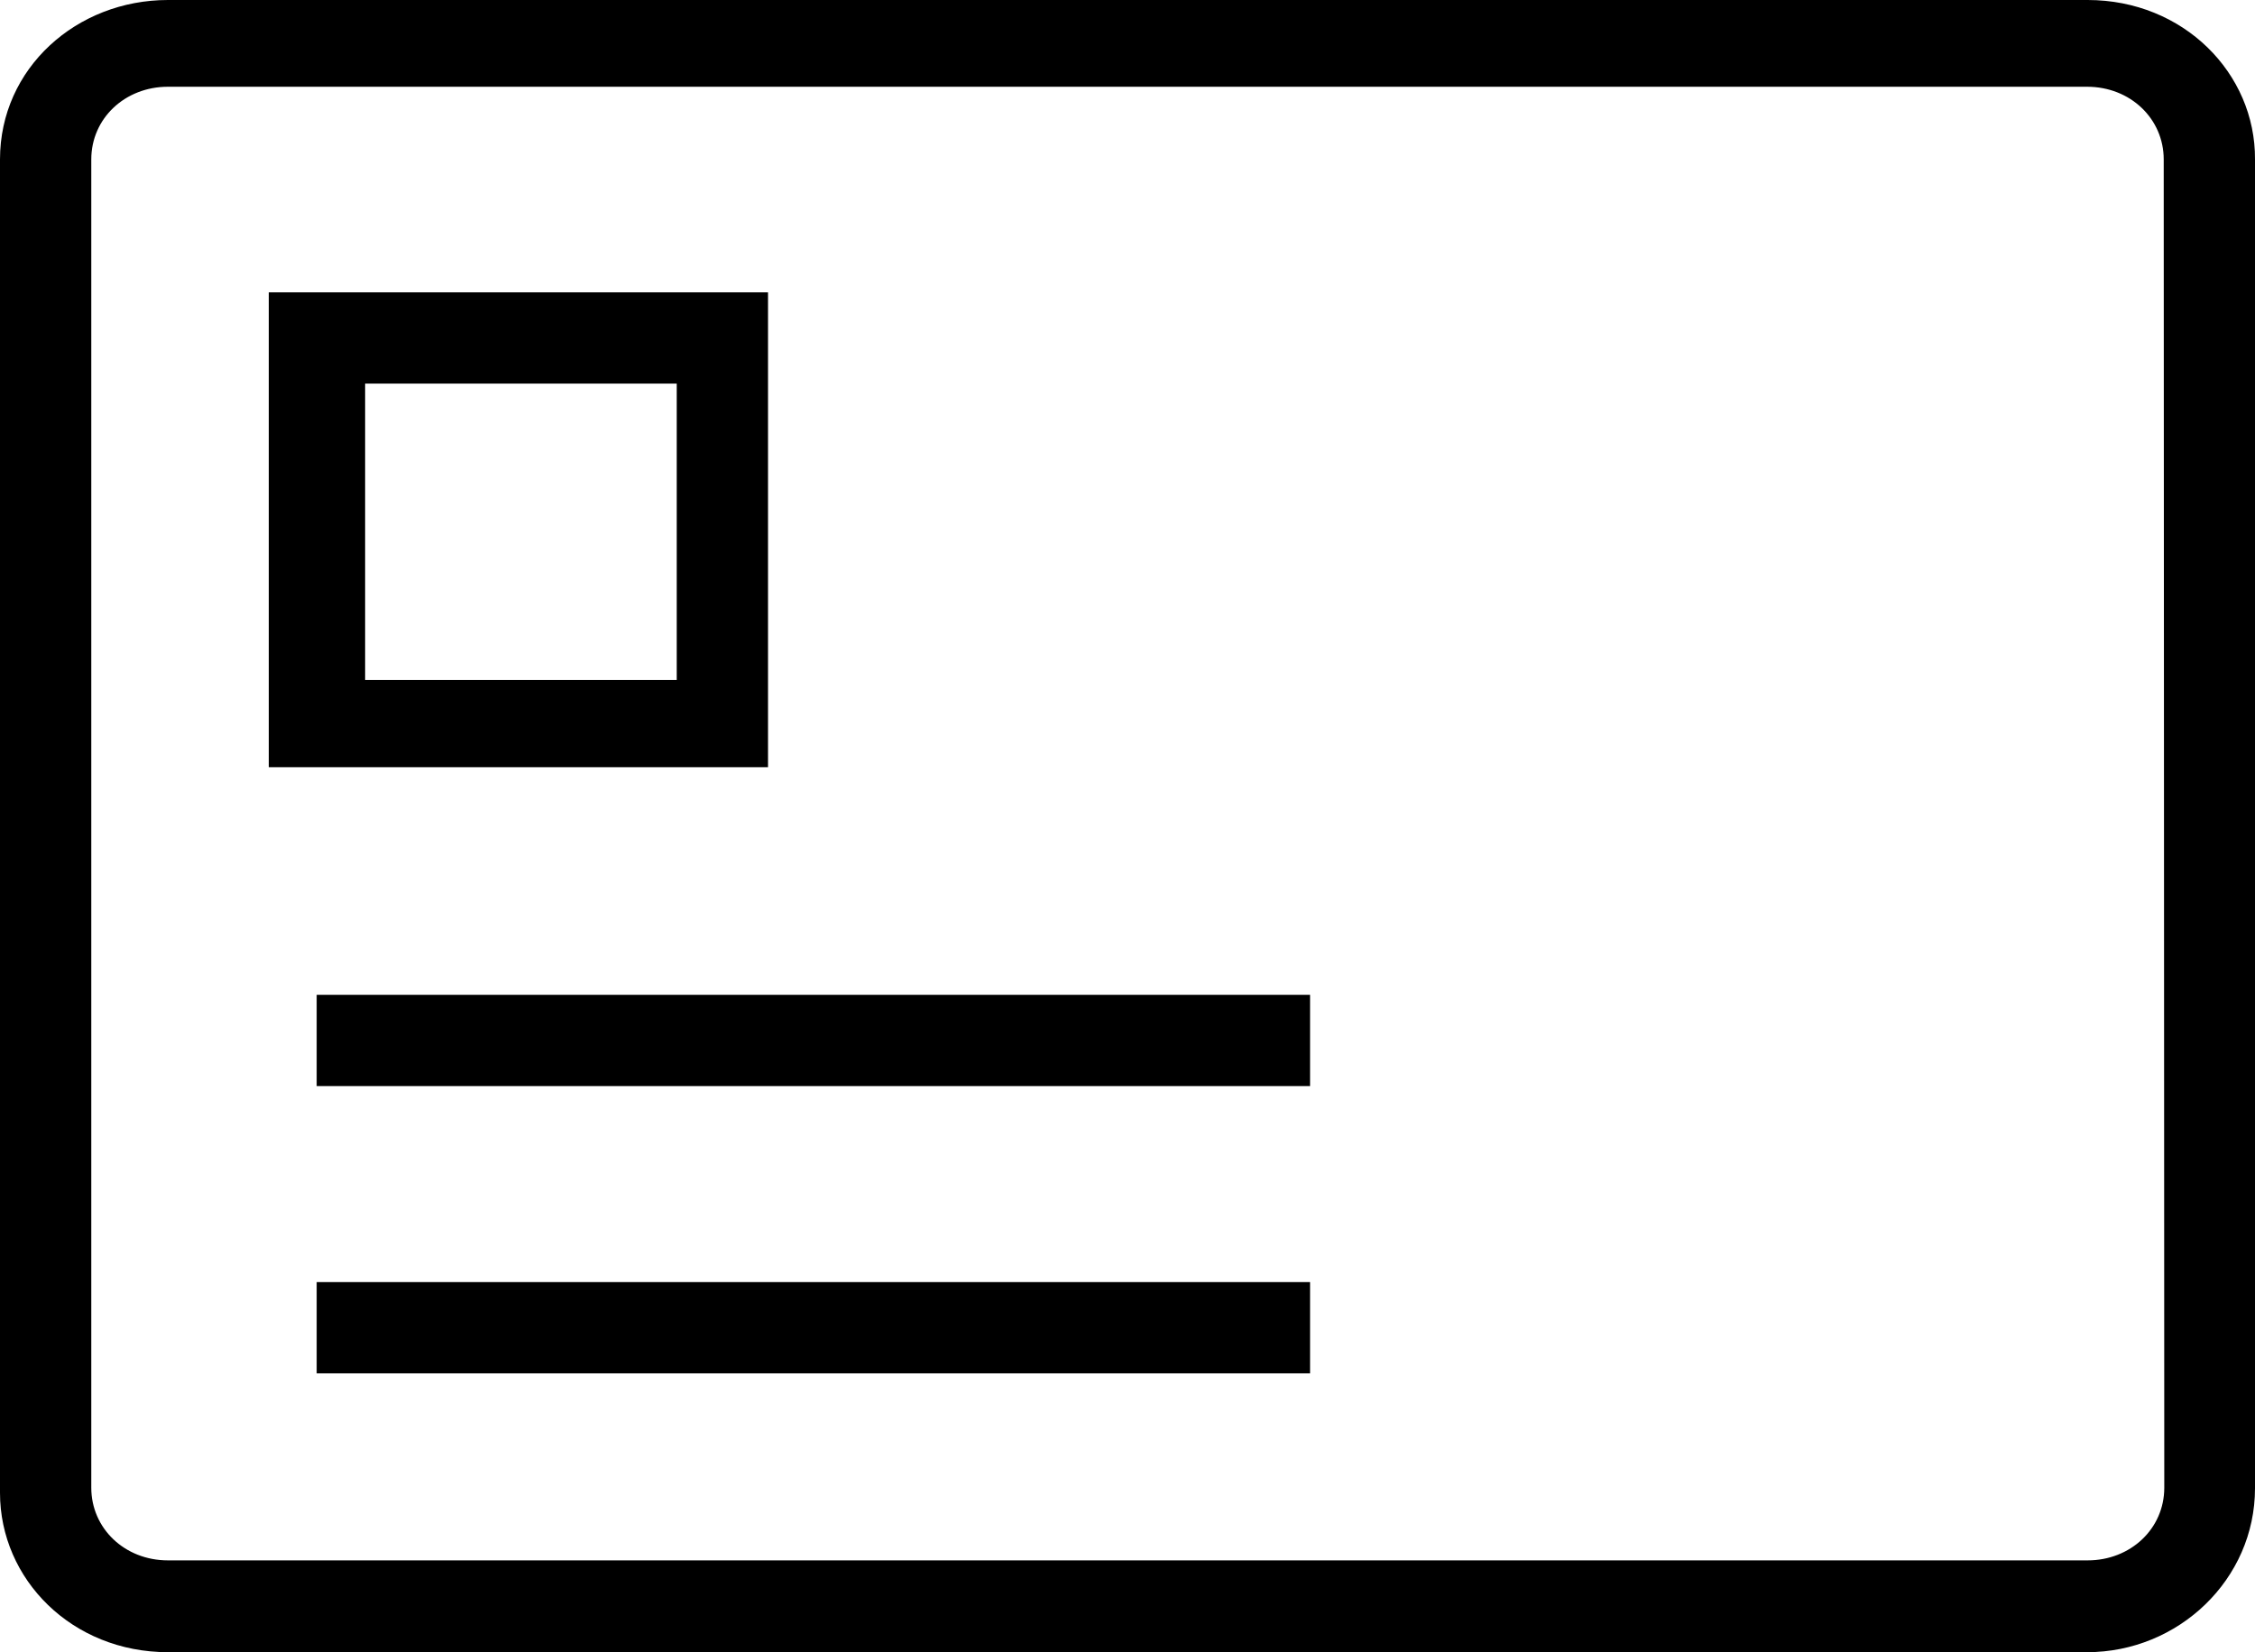 <?xml version="1.0" encoding="utf-8"?>
<!-- Generator: Adobe Illustrator 21.0.0, SVG Export Plug-In . SVG Version: 6.00 Build 0)  -->
<svg version="1.1" id="Layer_1" xmlns="http://www.w3.org/2000/svg" xmlns:xlink="http://www.w3.org/1999/xlink" x="0px" y="0px"
	 viewBox="0 0 400.2 293.3" style="enable-background:new 0 0 400.2 293.3;" xml:space="preserve">
<g>
	<g>
		<path d="M370.5,0H29.8C13.6,0,0,12.1,0,28.3V265c0,15.4,12.8,28.3,29.8,28.3h340.6c16.2,0,29.8-12.9,29.8-29.1V28.3
			C400.3,13,387.5,0,370.5,0z M384.1,264.1c0,7.3-6,12.9-13.6,12.9H29.8c-7.7,0-13.6-5.7-13.6-12.9V28.3c0-7.3,6-12.9,13.6-12.9
			h340.6c7.7,0,13.6,5.7,13.6,12.9L384.1,264.1L384.1,264.1z"/>
		<path d="M136.3,51.9H47.7v84.3h88.6V51.9z M120.1,120.7H64.8V68.1h55.3V120.7z"/>
		<rect x="56.2" y="176.6" width="176.3" height="16.2"/>
		<rect x="56.2" y="227.6" width="176.3" height="16.2"/>
	</g>
</g>
</svg>
